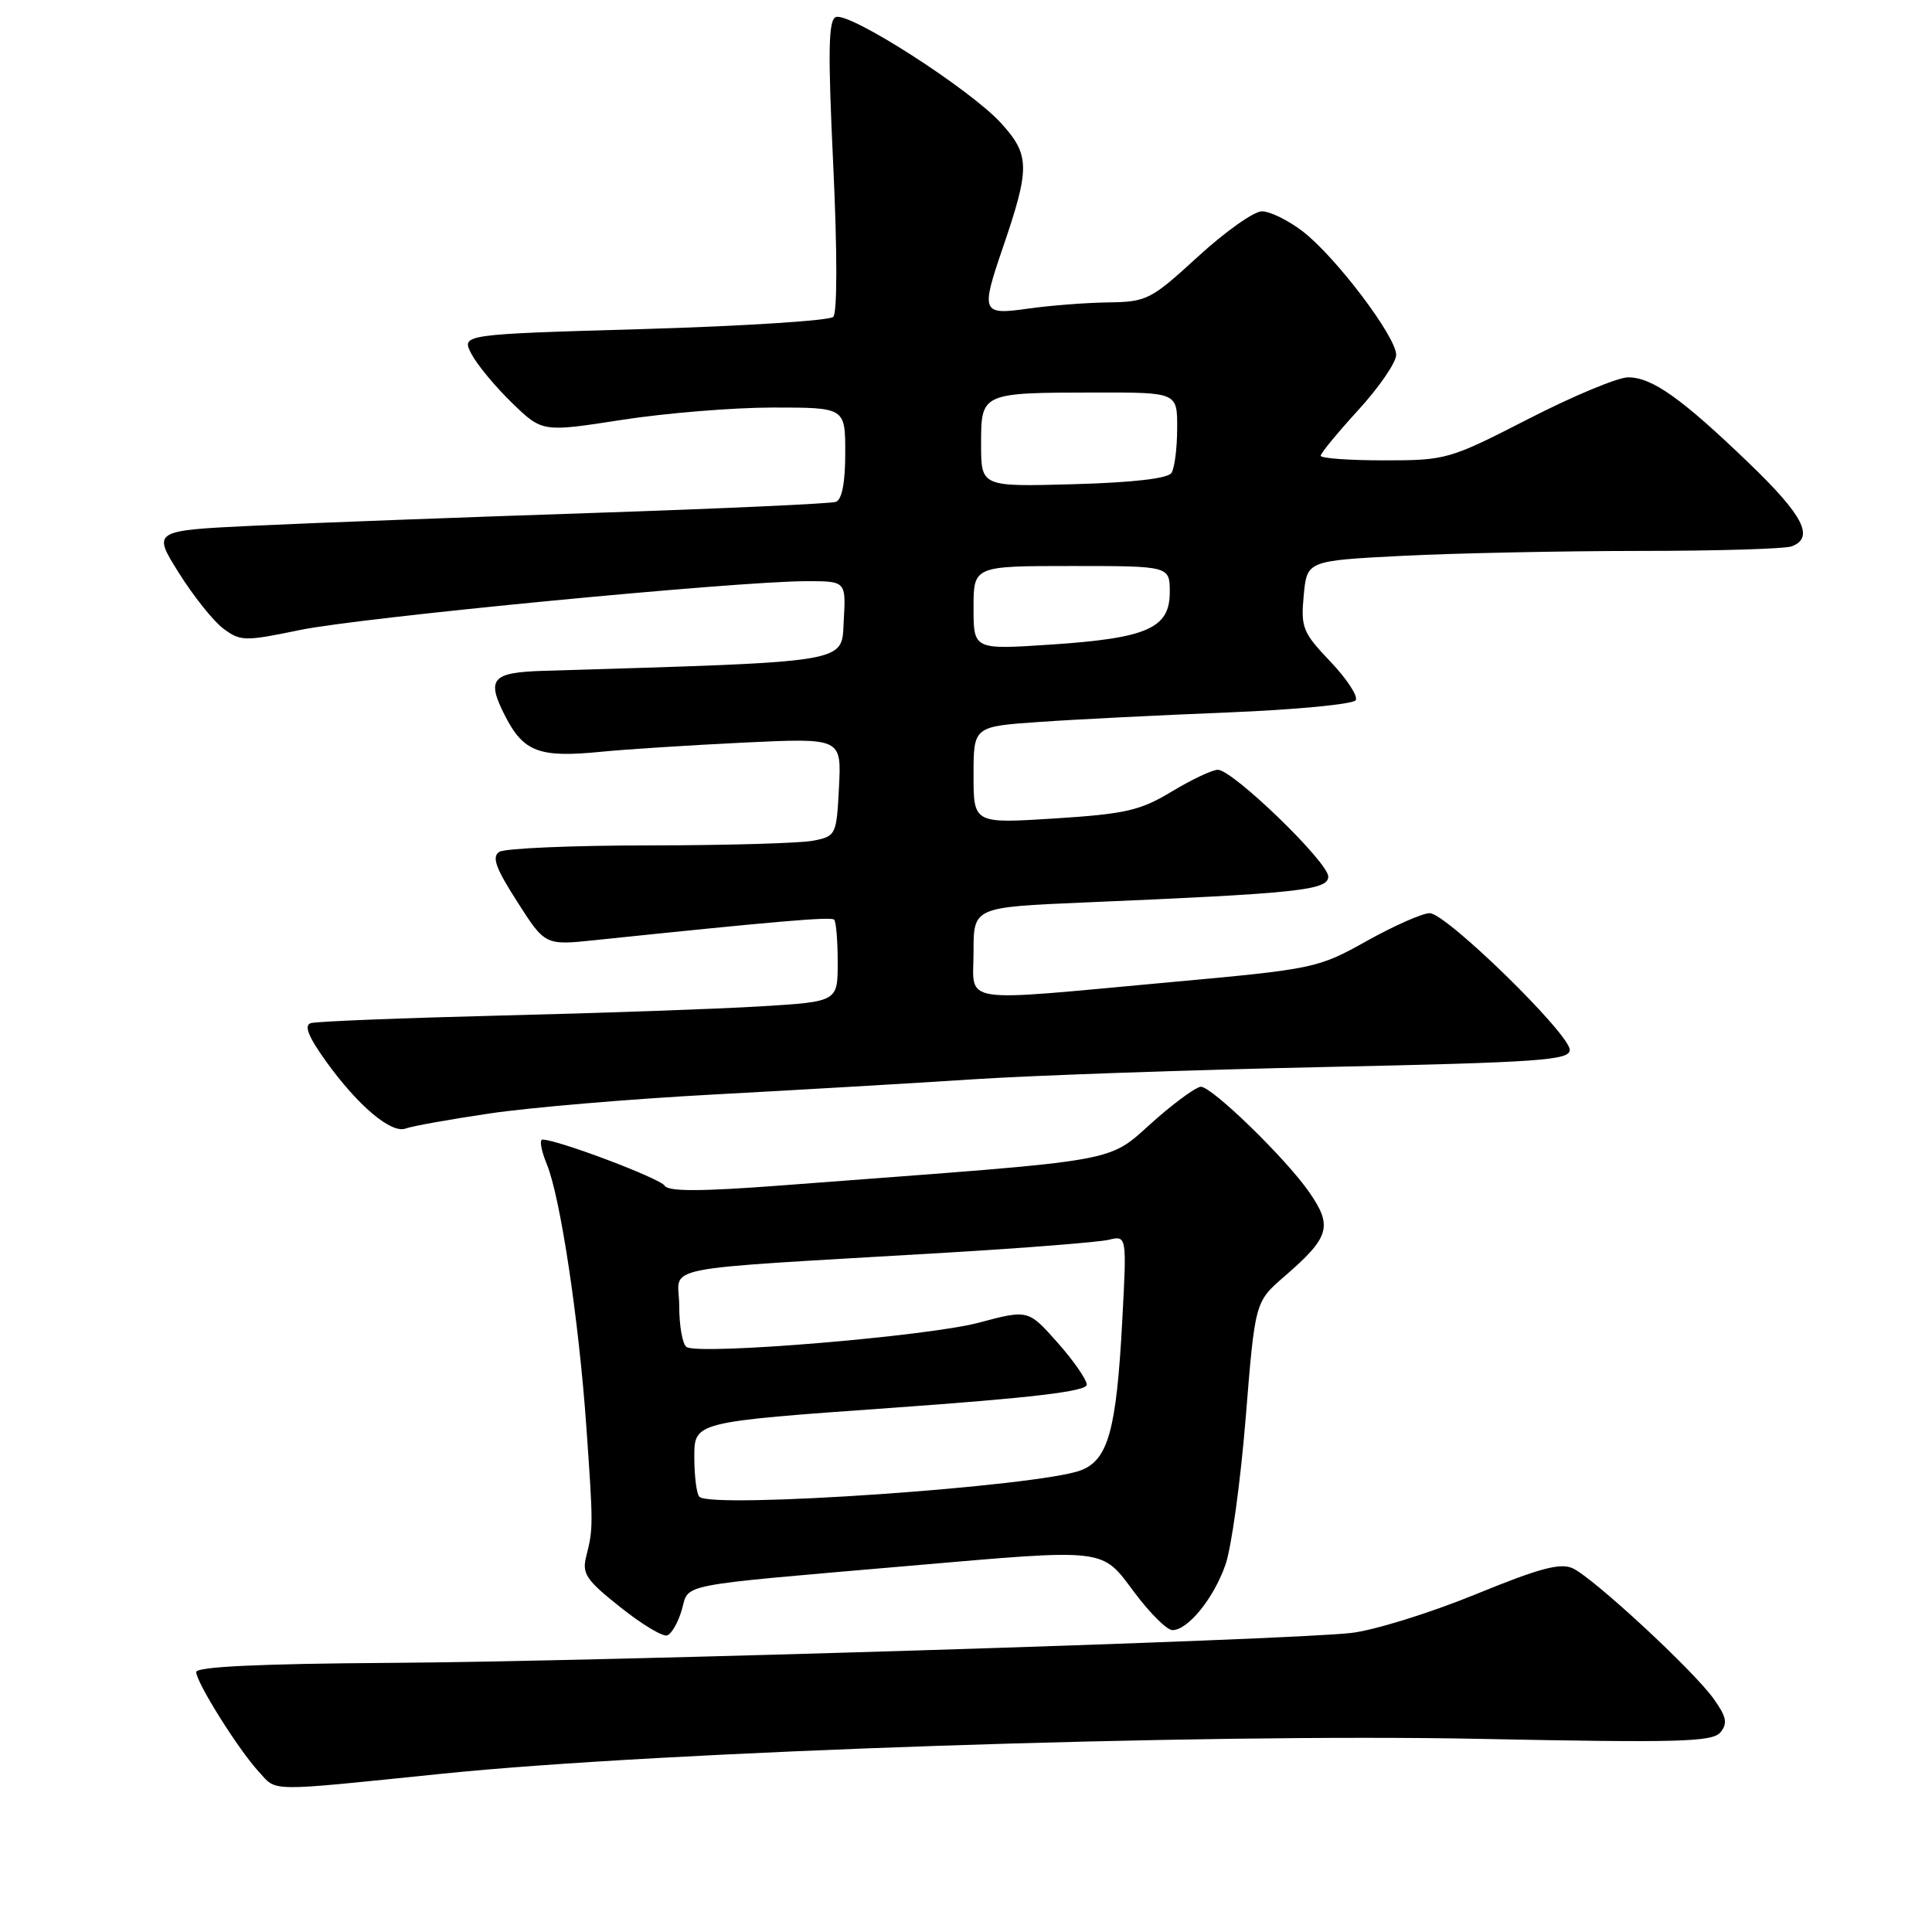 <?xml version="1.0" encoding="UTF-8" standalone="no"?>
<!DOCTYPE svg PUBLIC "-//W3C//DTD SVG 1.1//EN" "http://www.w3.org/Graphics/SVG/1.1/DTD/svg11.dtd" >
<svg xmlns="http://www.w3.org/2000/svg" xmlns:xlink="http://www.w3.org/1999/xlink" version="1.1" viewBox="0 0 256 256">
 <g >
 <path fill="currentColor"
d=" M 58.67 235.02 C 87.44 232.07 159.35 229.66 196.12 230.41 C 222.44 230.94 226.90 230.82 227.96 229.55 C 228.95 228.35 228.78 227.50 227.06 225.09 C 224.41 221.37 211.22 209.15 208.42 207.82 C 206.78 207.04 204.01 207.78 195.42 211.30 C 189.41 213.75 182.03 216.04 179.00 216.38 C 170.26 217.35 80.05 220.16 51.75 220.34 C 34.47 220.45 26.00 220.85 26.00 221.55 C 26.00 222.92 31.59 231.83 34.28 234.75 C 36.76 237.45 35.08 237.43 58.67 235.02 Z  M 90.35 213.28 C 91.35 209.78 89.26 210.18 120.50 207.48 C 146.88 205.20 145.89 205.08 150.31 211.00 C 152.36 213.75 154.63 216.00 155.35 216.00 C 157.40 216.00 160.80 211.83 162.37 207.36 C 163.17 205.12 164.37 196.35 165.06 187.89 C 166.30 172.50 166.30 172.50 170.16 169.16 C 176.20 163.94 176.62 162.51 173.48 157.97 C 170.40 153.52 160.61 144.00 159.12 144.00 C 158.57 144.00 156.05 145.80 153.51 147.99 C 146.18 154.34 150.94 153.47 103.62 157.07 C 92.84 157.89 88.56 157.90 88.07 157.11 C 87.47 156.14 73.85 151.00 71.88 151.00 C 71.45 151.00 71.71 152.46 72.45 154.25 C 74.24 158.57 76.69 174.79 77.69 189.00 C 78.61 202.11 78.61 202.55 77.69 206.17 C 77.09 208.51 77.62 209.32 82.17 212.94 C 85.01 215.21 87.81 216.90 88.40 216.70 C 88.99 216.50 89.87 214.96 90.35 213.28 Z  M 64.88 147.54 C 70.17 146.75 83.50 145.62 94.50 145.03 C 105.50 144.44 121.03 143.53 129.00 143.01 C 136.97 142.49 158.01 141.76 175.75 141.38 C 204.04 140.77 208.00 140.49 208.00 139.12 C 208.00 136.99 191.62 121.00 189.44 121.00 C 188.48 121.00 184.73 122.66 181.11 124.68 C 174.63 128.30 174.19 128.40 155.01 130.15 C 126.51 132.76 129.00 133.14 129.00 126.10 C 129.00 120.21 129.00 120.21 143.75 119.58 C 172.06 118.38 176.00 117.96 176.00 116.15 C 176.00 114.24 163.35 102.00 161.37 102.00 C 160.64 102.00 157.89 103.30 155.27 104.88 C 151.10 107.40 149.15 107.85 139.75 108.45 C 129.00 109.13 129.00 109.13 129.00 102.70 C 129.00 96.26 129.00 96.26 137.75 95.66 C 142.56 95.32 153.82 94.76 162.77 94.40 C 171.72 94.04 179.31 93.31 179.64 92.78 C 179.97 92.25 178.45 89.94 176.28 87.66 C 172.62 83.82 172.35 83.15 172.75 78.90 C 173.18 74.30 173.18 74.30 185.84 73.65 C 192.80 73.30 206.90 73.01 217.17 73.00 C 227.44 73.00 236.55 72.73 237.42 72.39 C 240.46 71.23 238.95 68.29 231.75 61.37 C 222.80 52.76 218.91 50.00 215.73 50.00 C 214.38 50.00 208.44 52.47 202.54 55.50 C 192.05 60.88 191.63 61.00 183.41 61.00 C 178.78 61.00 175.00 60.73 175.00 60.39 C 175.00 60.05 177.25 57.32 180.00 54.31 C 182.75 51.30 185.00 48.02 185.00 47.02 C 185.00 44.60 176.92 33.94 172.58 30.63 C 170.68 29.18 168.27 28.00 167.21 28.00 C 166.15 28.00 162.34 30.70 158.74 34.00 C 152.49 39.73 151.95 40.00 146.85 40.07 C 143.91 40.11 139.14 40.48 136.25 40.89 C 130.09 41.77 129.94 41.42 132.85 32.91 C 136.51 22.22 136.49 20.54 132.62 16.29 C 128.53 11.81 112.58 1.57 110.76 2.26 C 109.76 2.64 109.69 6.74 110.41 21.91 C 110.95 33.37 110.95 41.45 110.41 41.99 C 109.91 42.48 98.61 43.21 85.30 43.60 C 61.11 44.30 61.11 44.30 62.47 46.90 C 63.22 48.33 65.64 51.25 67.85 53.39 C 71.86 57.27 71.86 57.27 82.37 55.64 C 88.15 54.74 97.18 54.00 102.44 54.00 C 112.00 54.00 112.00 54.00 112.00 60.03 C 112.00 63.96 111.56 66.22 110.75 66.50 C 110.06 66.74 95.55 67.40 78.50 67.97 C 61.45 68.54 41.35 69.29 33.84 69.65 C 20.18 70.30 20.18 70.30 23.69 75.90 C 25.62 78.98 28.28 82.31 29.59 83.29 C 31.86 84.98 32.41 85.00 39.74 83.48 C 47.76 81.82 97.43 77.03 106.80 77.01 C 112.10 77.00 112.10 77.00 111.80 82.25 C 111.48 87.93 113.20 87.64 72.00 88.89 C 65.14 89.10 64.42 89.95 66.92 94.85 C 69.38 99.66 71.46 100.43 79.70 99.61 C 82.89 99.29 91.35 98.75 98.50 98.40 C 111.50 97.78 111.50 97.78 111.17 104.28 C 110.85 110.63 110.77 110.80 107.79 111.39 C 106.12 111.73 96.37 112.01 86.12 112.02 C 75.88 112.02 66.90 112.41 66.17 112.87 C 65.14 113.53 65.66 115.00 68.54 119.49 C 72.23 125.27 72.23 125.27 78.87 124.57 C 102.97 122.06 110.11 121.45 110.53 121.86 C 110.79 122.12 111.00 124.67 111.00 127.53 C 111.00 132.73 111.00 132.73 100.75 133.35 C 95.11 133.69 79.70 134.24 66.50 134.56 C 53.30 134.89 41.91 135.34 41.18 135.57 C 40.26 135.87 40.85 137.35 43.18 140.61 C 47.42 146.52 51.87 150.27 53.77 149.53 C 54.59 149.22 59.59 148.32 64.88 147.54 Z  M 92.67 198.33 C 92.30 197.97 92.00 195.58 92.00 193.04 C 92.00 188.41 92.00 188.41 118.00 186.56 C 136.81 185.22 144.00 184.36 144.00 183.48 C 144.00 182.81 142.25 180.29 140.12 177.89 C 136.24 173.52 136.24 173.52 129.66 175.27 C 122.91 177.07 92.75 179.58 90.98 178.49 C 90.44 178.16 90.00 175.70 90.00 173.03 C 90.00 167.51 85.79 168.34 125.50 165.98 C 135.95 165.36 145.58 164.59 146.91 164.28 C 149.31 163.70 149.31 163.70 148.70 175.10 C 147.93 189.50 146.83 193.44 143.23 194.82 C 137.65 196.96 94.31 199.97 92.67 198.33 Z  M 129.00 80.55 C 129.00 75.00 129.00 75.00 142.00 75.00 C 155.00 75.00 155.00 75.00 155.00 78.47 C 155.00 83.25 152.02 84.56 139.25 85.41 C 129.00 86.09 129.00 86.09 129.00 80.55 Z  M 130.00 58.87 C 130.00 52.03 129.98 52.03 145.25 52.01 C 156.00 52.00 156.00 52.00 155.98 56.75 C 155.98 59.36 155.64 62.02 155.23 62.66 C 154.76 63.41 150.10 63.94 142.24 64.16 C 130.00 64.50 130.00 64.50 130.00 58.87 Z "/>
</g>
</svg>